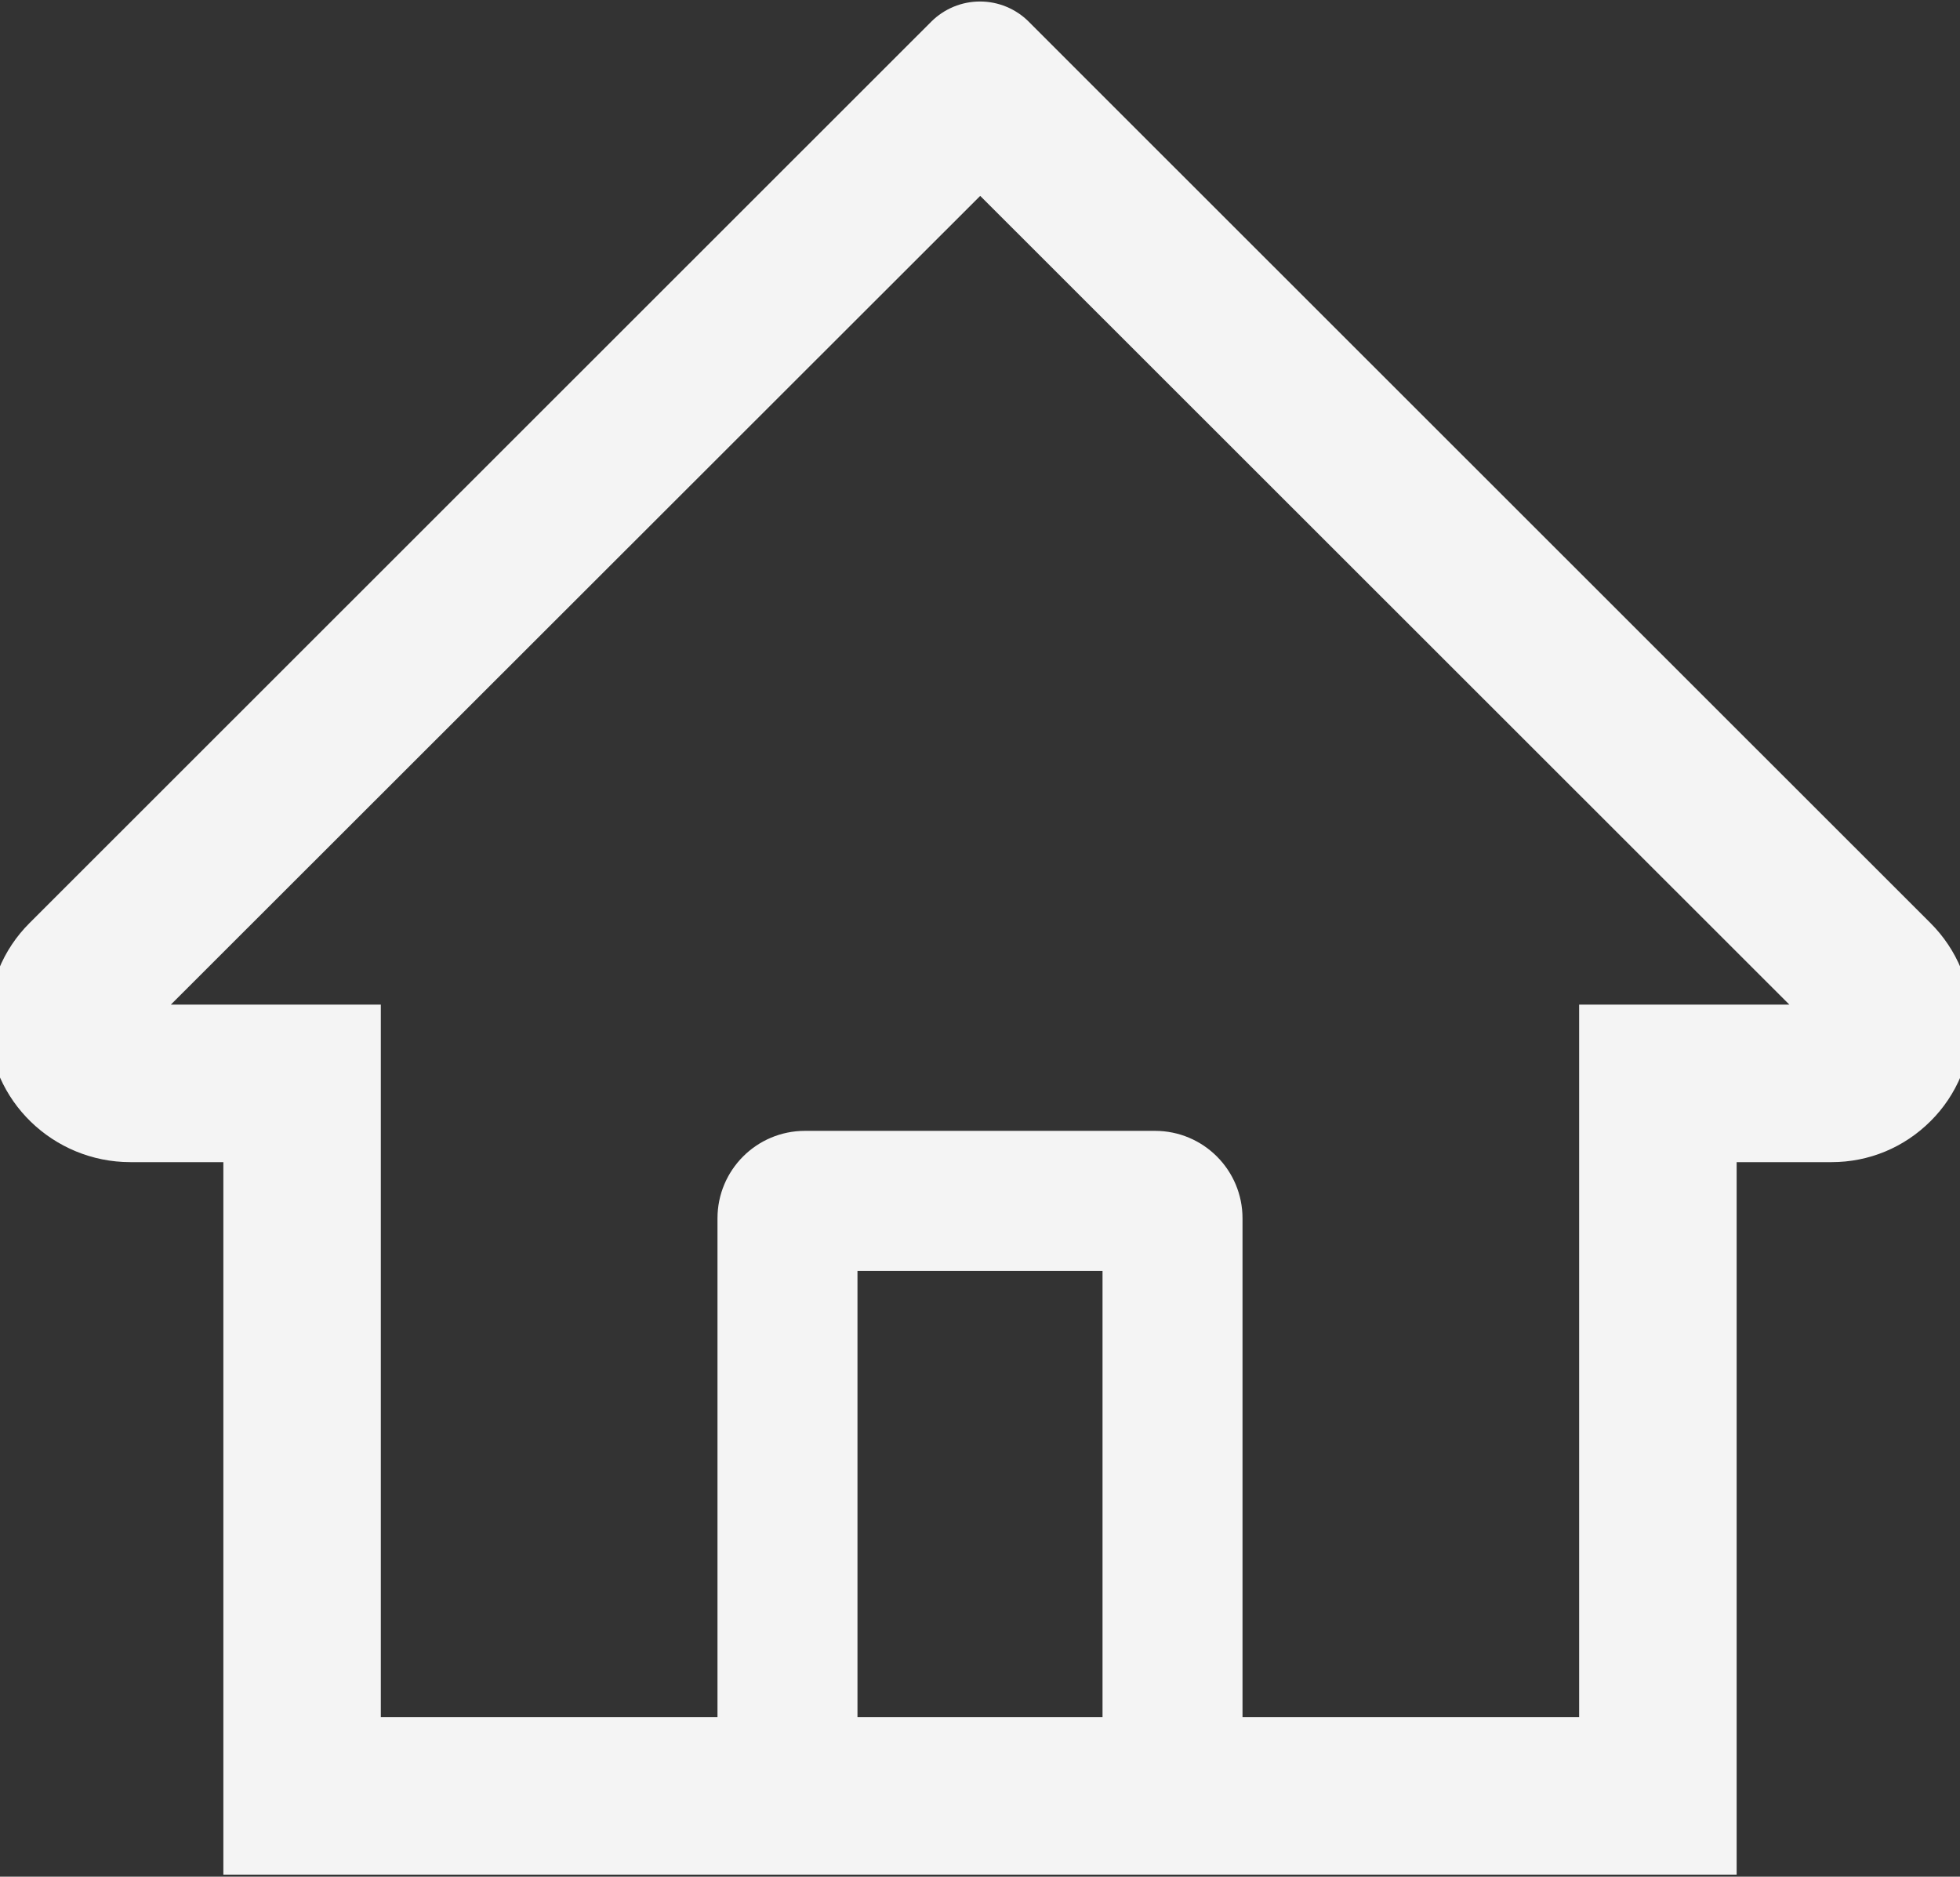 <svg width="47" height="45" viewBox="0 0 47 45" fill="none" xmlns="http://www.w3.org/2000/svg">
<rect x="0" y="0" width="47" height="45" fill="#333333" stroke="none"/>
<path d="M46.292 22.133L26.023 1.875L24.665 0.516C24.355 0.208 23.936 0.036 23.5 0.036C23.064 0.036 22.645 0.208 22.335 0.516L0.708 22.133C0.391 22.449 0.14 22.825 -0.029 23.239C-0.199 23.654 -0.283 24.098 -0.278 24.546C-0.257 26.392 1.28 27.866 3.126 27.866H5.356V44.951H41.644V27.866H43.921C44.818 27.866 45.662 27.515 46.297 26.88C46.61 26.569 46.857 26.198 47.026 25.79C47.194 25.382 47.28 24.945 47.278 24.504C47.278 23.612 46.926 22.767 46.292 22.133ZM26.438 41.174H20.562V30.473H26.438V41.174ZM37.867 24.089V41.174H29.795V29.214C29.795 28.055 28.856 27.116 27.696 27.116H19.303C18.144 27.116 17.205 28.055 17.205 29.214V41.174H9.132V24.089H4.097L23.505 4.697L24.717 5.908L42.908 24.089H37.867Z" fill="#F4F4F4"/>
</svg>
